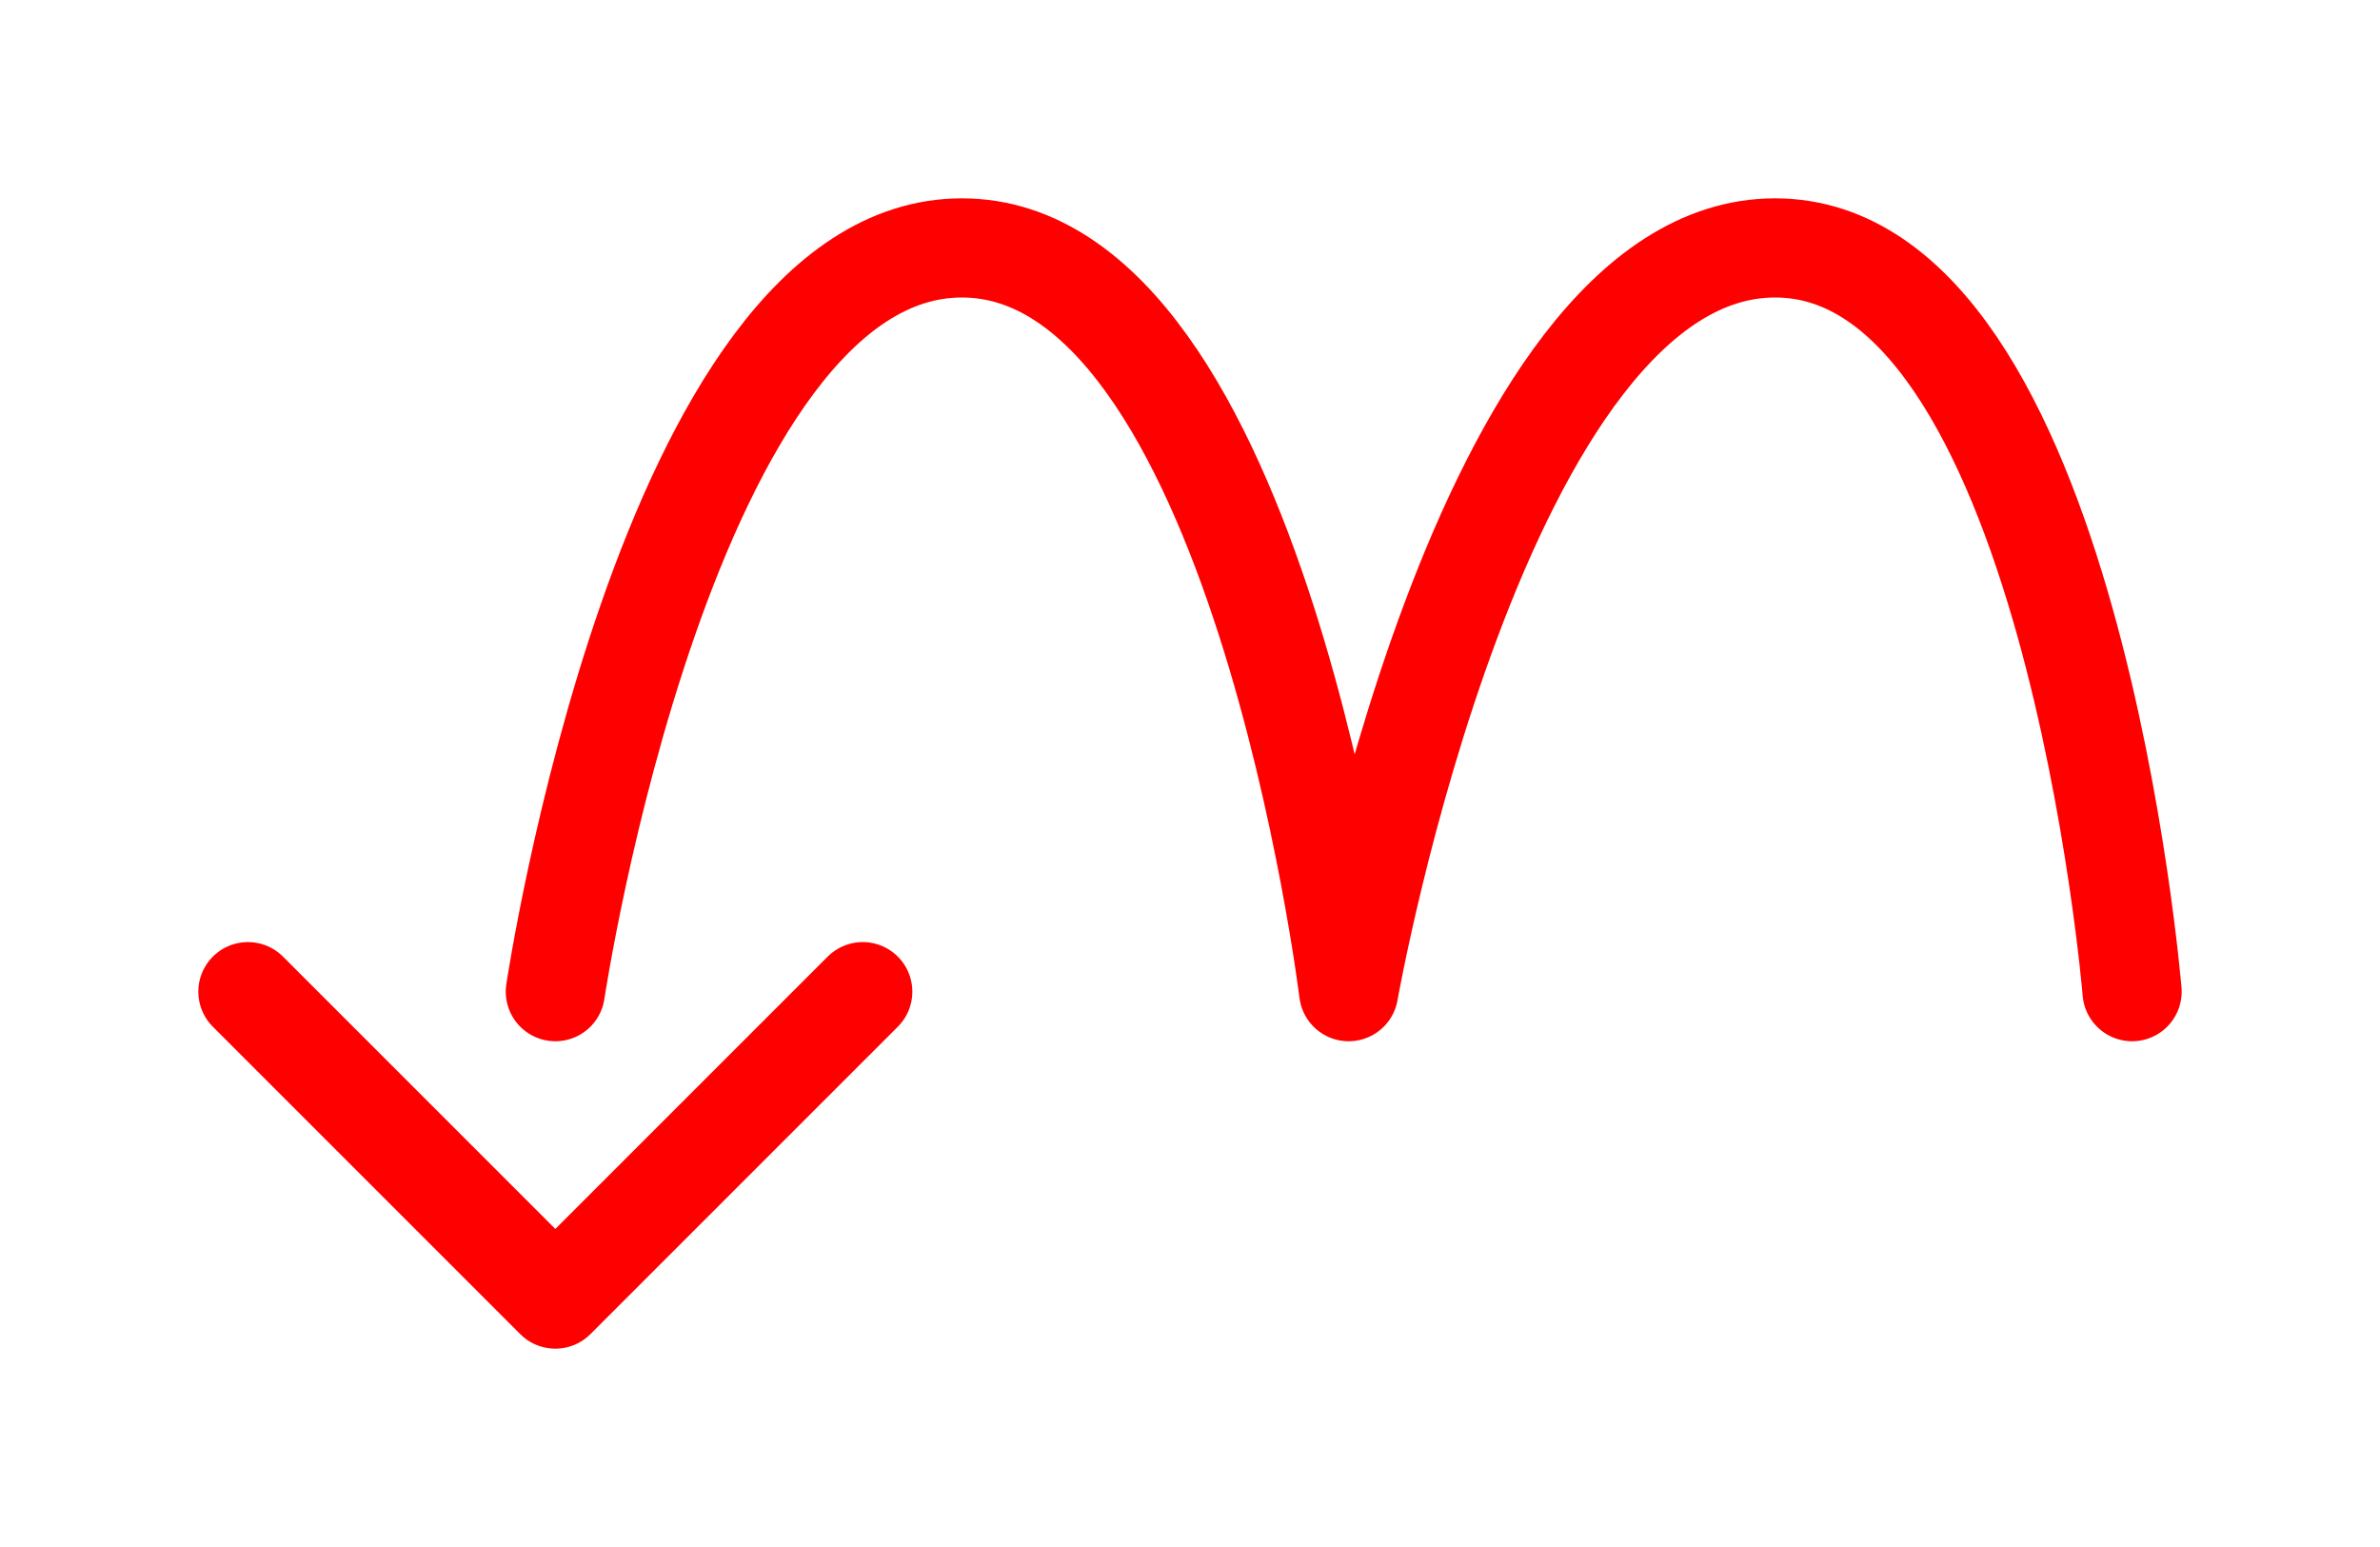 <?xml version="1.0" encoding="UTF-8" standalone="no"?>
<!-- Created with Inkscape (http://www.inkscape.org/) -->

<svg
   width="600"
   height="390"
   viewBox="0 0 600 390"
   version="1.1"
   id="svg58221"
   xml:space="preserve"
   xmlns="http://www.w3.org/2000/svg"
   xmlns:svg="http://www.w3.org/2000/svg"><defs
     id="defs58218" /><g
     id="layer1"
     transform="translate(105.893,18.994)"><path
       style="fill:none;fill-rule:evenodd;stroke:#ff0000;stroke-width:25;stroke-linecap:round;stroke-linejoin:round;stroke-dasharray:none;stroke-dashoffset:5;stroke-opacity:1"
       d="m 34.107,231.006 c 0,0 28.057,-187.5 102.5,-187.5 74.443,-5.8e-5 97.5,187.5 97.5,187.5 0,0 33.057,-187.5 107.5,-187.5 74.443,5.9e-5 90,187.5 90,187.5"
       id="path8" /><path
       style="display:inline;opacity:1;fill:none;stroke:#ff0000;stroke-width:25;stroke-linecap:round;stroke-linejoin:round;stroke-dasharray:none;stroke-opacity:1"
       d="m 111.607,231.006 -77.5,77.501 -77.5,-77.5"
       id="path4" /></g></svg>

